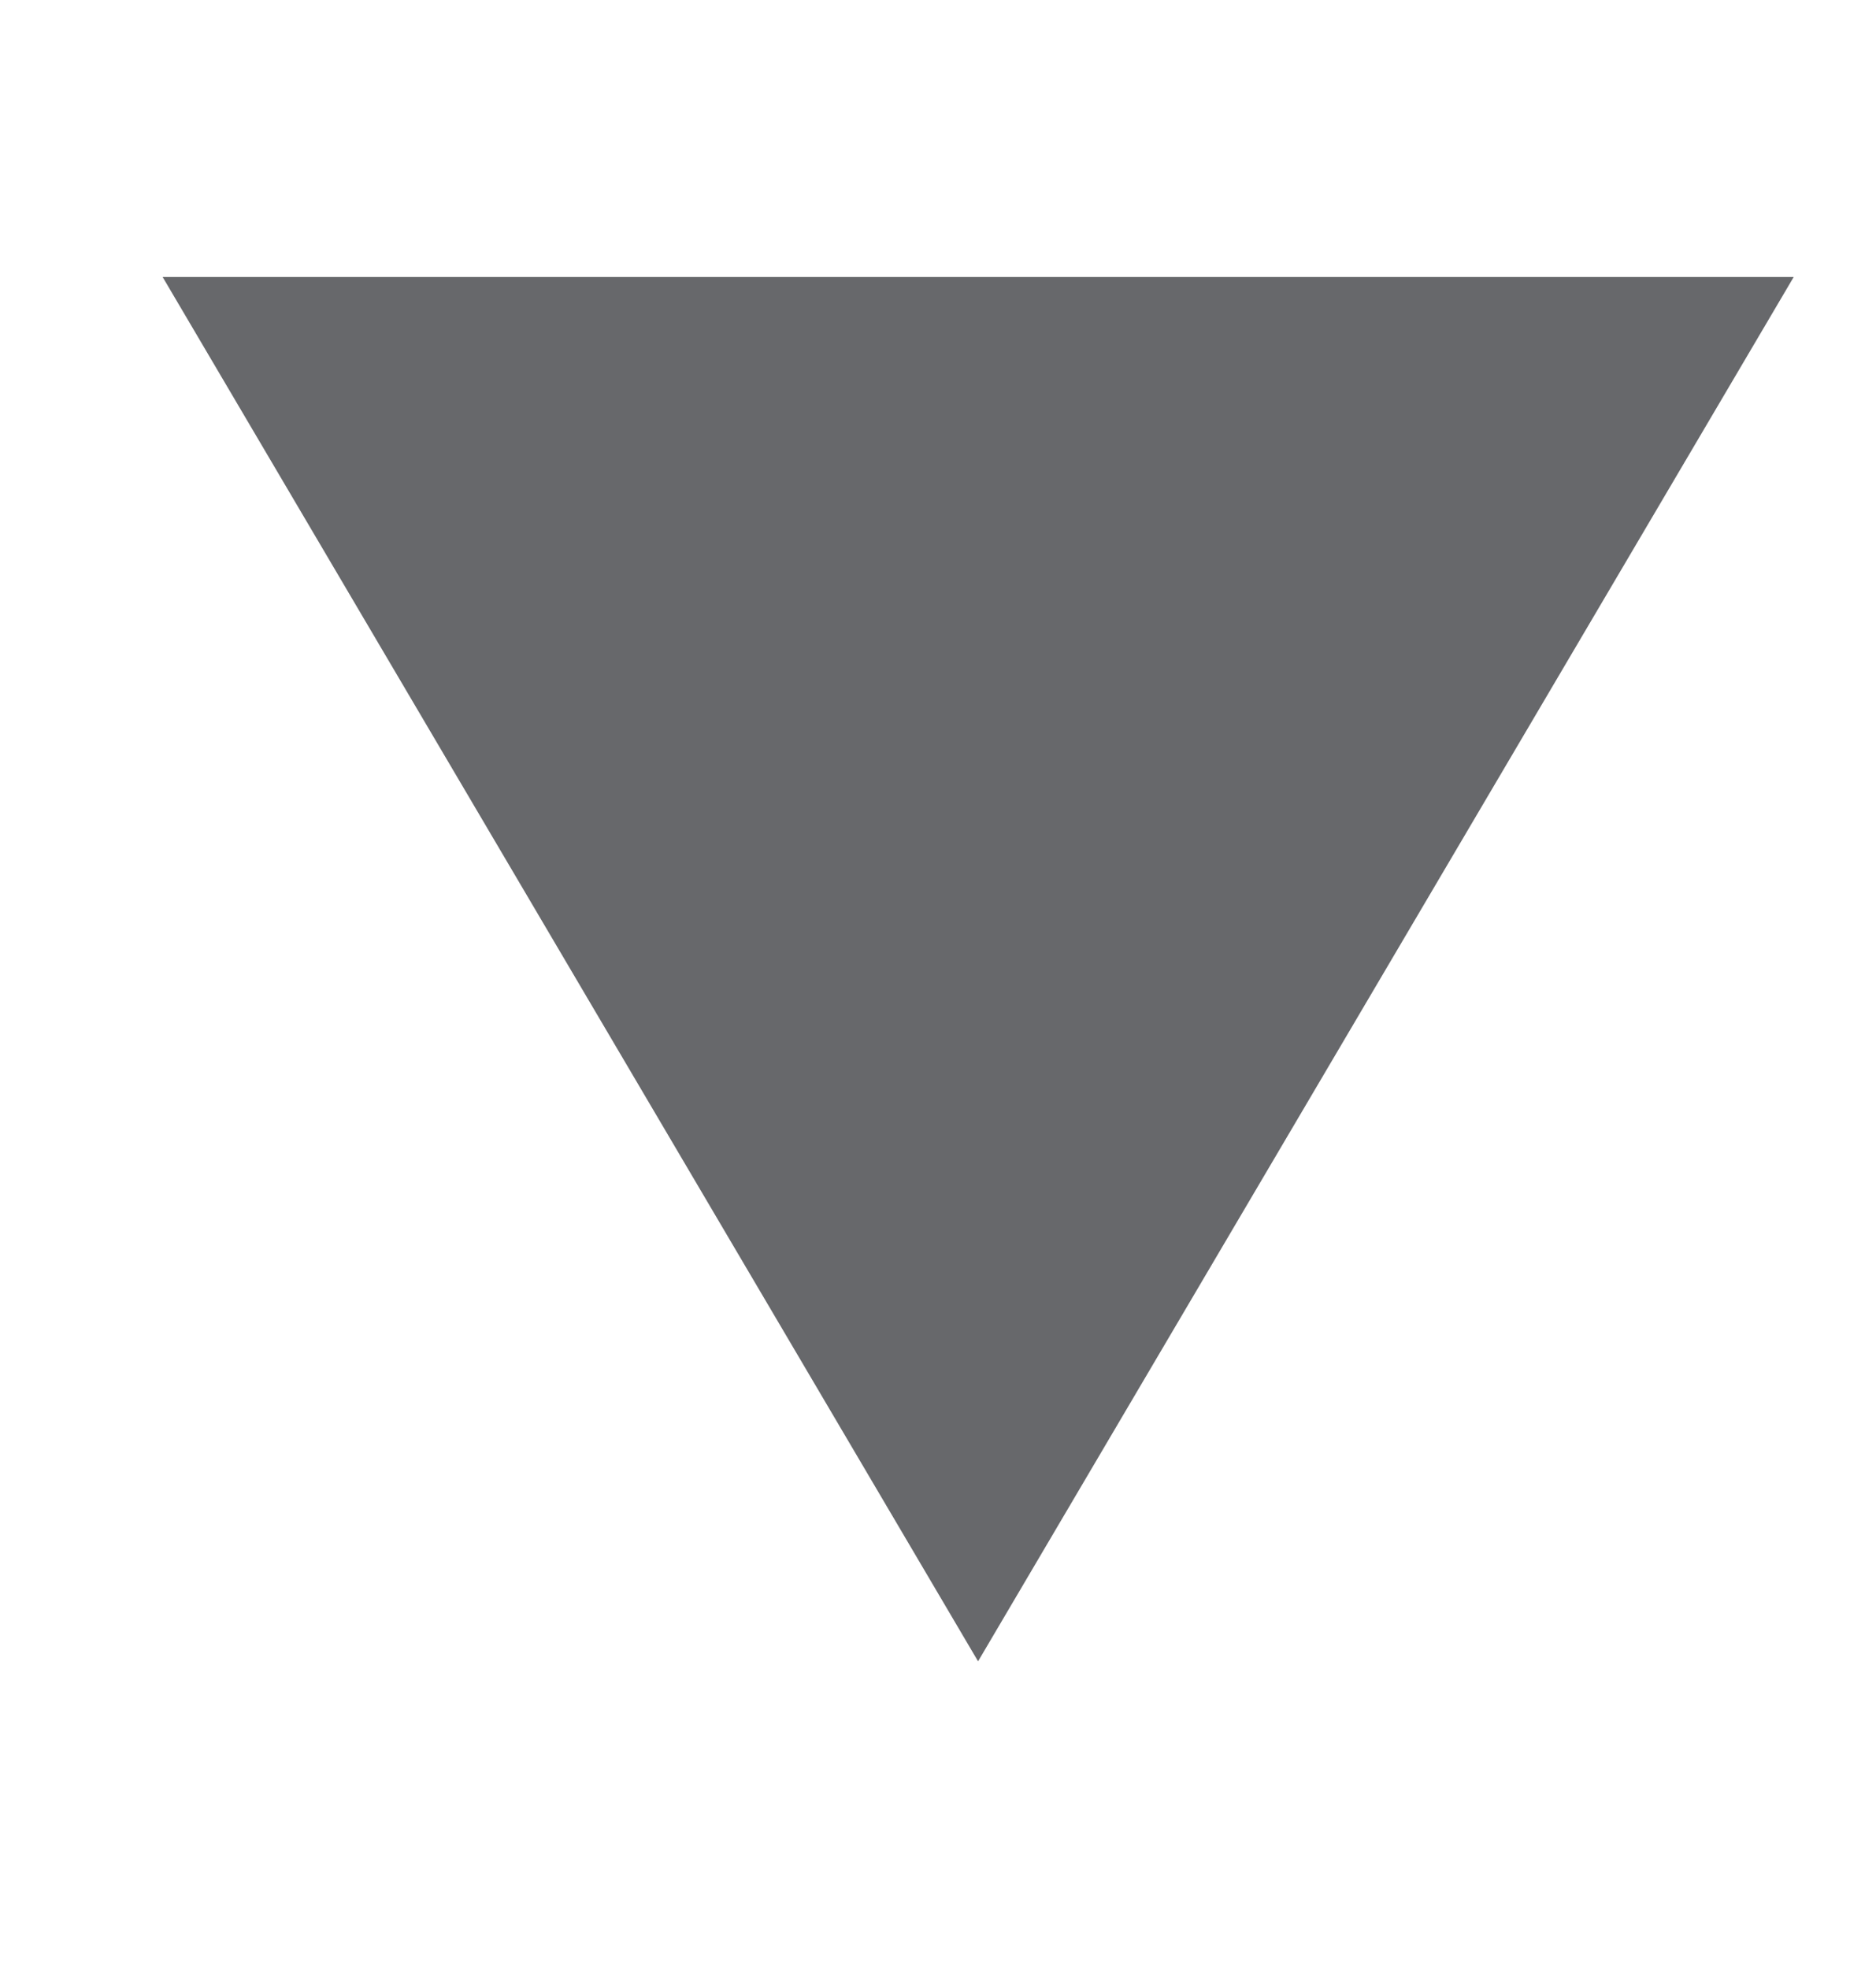 <?xml version="1.0" encoding="utf-8"?>
<!-- Generator: Adobe Illustrator 18.1.0, SVG Export Plug-In . SVG Version: 6.00 Build 0)  -->
<svg version="1.1" id="Layer_1" xmlns="http://www.w3.org/2000/svg" xmlns:xlink="http://www.w3.org/1999/xlink" x="0px" y="0px"
	 viewBox="0 0 9.621 10.095" enable-background="new 0 0 9.621 10.095" xml:space="preserve">
<polygon fill="#67686B" points="0.834,1.42 9.199,1.42 5.016,8.517 "/>
</svg>
